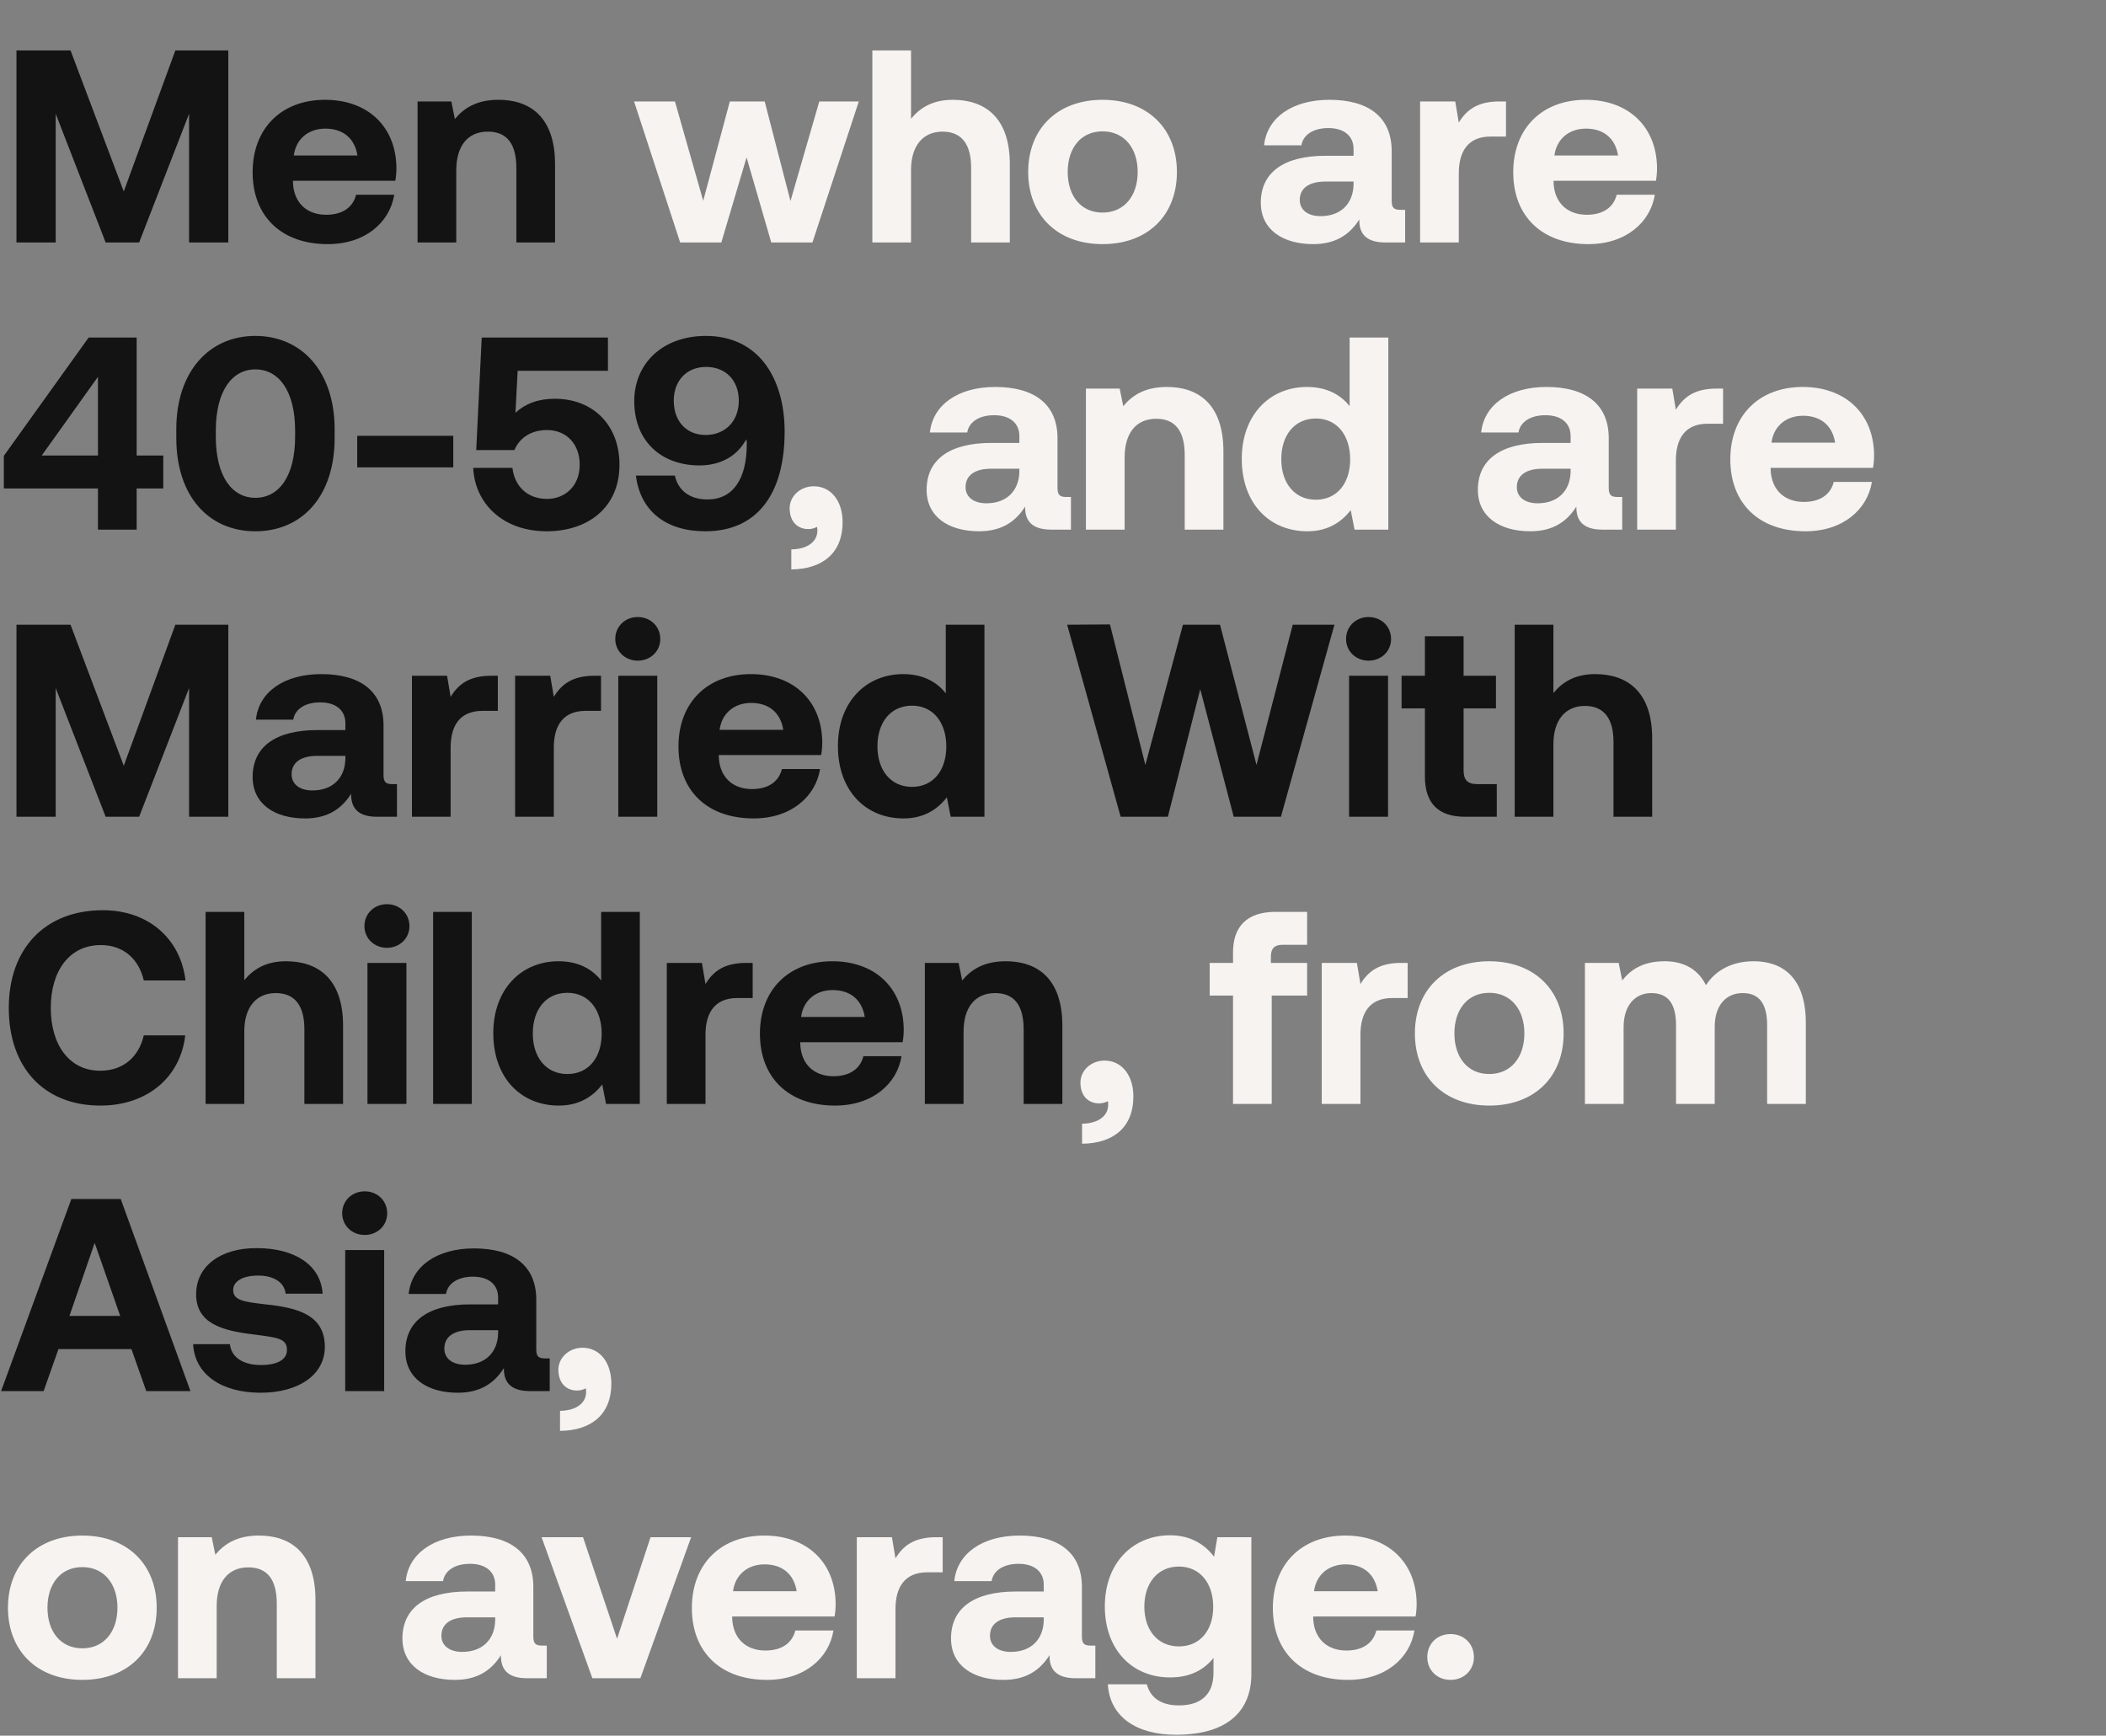 <svg width="330" height="272" viewBox="0 0 330 272" fill="none" xmlns="http://www.w3.org/2000/svg">
<rect x="0" y="0" width="330" height="272" fill="#808080" stroke="none"/>
<path d="M2.58 38V7.9H11.051L19.393 30.002L27.477 7.9H35.776V38H29.627V17.833L21.801 38H16.555L8.729 17.833V38H2.58ZM51.368 38.258C44.015 38.258 39.586 33.829 39.586 26.992C39.586 20.112 44.101 15.64 50.938 15.64C57.56 15.64 62.032 19.768 62.118 26.261C62.118 26.906 62.075 27.637 61.946 28.325H45.907V28.626C46.036 31.765 48.057 33.657 51.11 33.657C53.561 33.657 55.281 32.582 55.797 30.518H61.774C61.086 34.818 57.259 38.258 51.368 38.258ZM46.036 24.369H56.012C55.582 21.66 53.733 20.155 50.981 20.155C48.358 20.155 46.38 21.746 46.036 24.369ZM78.116 15.64C82.889 15.64 86.974 18.177 86.974 25.745V38H80.911V26.347C80.911 22.606 79.492 20.628 76.439 20.628C73.3 20.628 71.494 22.864 71.494 26.691V38H65.431V15.898H70.72L71.279 18.65C72.698 16.93 74.719 15.64 78.116 15.64ZM0.602 76.55V71.433L13.889 52.9H21.414V71.39H25.585V76.55H21.414V83H15.351V76.55H0.602ZM15.351 59.049L6.536 71.39H15.351V59.049ZM27.624 68.638V67.262C27.624 58.275 32.741 52.642 40.008 52.642C47.318 52.642 52.435 58.275 52.435 67.262V68.638C52.435 77.797 47.318 83.258 40.008 83.258C32.741 83.258 27.624 77.797 27.624 68.638ZM46.243 68.423V67.477C46.243 61.285 43.706 57.888 40.008 57.888C36.353 57.888 33.816 61.285 33.816 67.477V68.423C33.816 74.658 36.353 78.012 40.008 78.012C43.706 78.012 46.243 74.658 46.243 68.423ZM71.024 73.239H55.974V68.294H71.024V73.239ZM86.921 62.489C92.984 62.489 97.069 66.66 97.069 72.809C97.069 79.732 91.909 83.258 85.674 83.258C78.707 83.258 74.407 78.829 74.15 73.325H80.299C80.6 76.034 82.492 78.184 85.716 78.184C88.34 78.184 90.834 76.378 90.834 72.809C90.834 69.627 88.812 67.391 85.674 67.391C83.996 67.391 81.674 68.036 80.6 70.53H74.623L75.483 52.9H95.263V58.103H81.115L80.772 64.682C82.276 63.306 84.254 62.489 86.921 62.489ZM110.521 83.258C104.329 83.258 100.33 80.076 99.642 74.529H105.748C106.264 76.894 108.113 78.27 110.865 78.27C114.864 78.27 117.014 75.045 117.014 69.627C117.014 69.412 117.014 69.154 116.971 68.853L116.326 69.799C114.864 71.82 112.456 72.938 109.618 72.938C103.512 72.938 99.384 69.025 99.384 62.876C99.384 56.899 103.899 52.642 110.607 52.642C114.649 52.642 117.788 54.233 119.895 57.028C121.83 59.608 122.948 63.263 122.948 67.606C122.948 77.582 118.519 83.258 110.521 83.258ZM110.564 68.165C113.617 68.165 115.767 66.015 115.767 62.79C115.767 59.608 113.703 57.501 110.65 57.501C107.597 57.501 105.576 59.651 105.576 62.79C105.576 65.972 107.511 68.165 110.564 68.165ZM2.58 128V97.9H11.051L19.393 120.002L27.477 97.9H35.776V128H29.627V107.833L21.801 128H16.555L8.729 107.833V128H2.58ZM61.516 122.883H62.204V128H59.108C55.969 128 54.98 126.495 55.023 124.388C53.475 126.839 51.239 128.258 47.799 128.258C43.026 128.258 39.586 125.979 39.586 121.765C39.586 117.078 43.112 114.412 49.734 114.412H54.12V113.337C54.12 111.359 52.701 110.069 50.164 110.069C47.799 110.069 46.208 111.144 45.95 112.778H40.102C40.532 108.478 44.488 105.64 50.336 105.64C56.528 105.64 60.097 108.392 60.097 113.681V121.507C60.097 122.668 60.57 122.883 61.516 122.883ZM54.12 118.884V118.454H49.691C47.154 118.454 45.692 119.486 45.692 121.335C45.692 122.883 46.939 123.872 48.96 123.872C52.142 123.872 54.077 121.894 54.12 118.884ZM76.976 105.898H78.008V111.402H75.6C71.988 111.402 70.612 113.81 70.612 117.164V128H64.549V105.898H70.053L70.612 109.209C71.816 107.231 73.536 105.898 76.976 105.898ZM93.143 105.898H94.175V111.402H91.767C88.155 111.402 86.779 113.81 86.779 117.164V128H80.716V105.898H86.22L86.779 109.209C87.983 107.231 89.703 105.898 93.143 105.898ZM99.936 103.533C97.958 103.533 96.41 102.071 96.41 100.136C96.41 98.158 97.958 96.696 99.936 96.696C101.914 96.696 103.462 98.158 103.462 100.136C103.462 102.071 101.914 103.533 99.936 103.533ZM96.883 128V105.898H102.989V128H96.883ZM118.093 128.258C110.74 128.258 106.311 123.829 106.311 116.992C106.311 110.112 110.826 105.64 117.663 105.64C124.285 105.64 128.757 109.768 128.843 116.261C128.843 116.906 128.8 117.637 128.671 118.325H112.632V118.626C112.761 121.765 114.782 123.657 117.835 123.657C120.286 123.657 122.006 122.582 122.522 120.518H128.499C127.811 124.818 123.984 128.258 118.093 128.258ZM112.761 114.369H122.737C122.307 111.66 120.458 110.155 117.706 110.155C115.083 110.155 113.105 111.746 112.761 114.369ZM148.196 108.65V97.9H154.259V128H148.97L148.368 124.947C146.906 126.839 144.756 128.258 141.574 128.258C135.64 128.258 131.297 123.915 131.297 116.906C131.297 110.069 135.64 105.64 141.531 105.64C144.584 105.64 146.777 106.844 148.196 108.65ZM142.907 123.313C146.218 123.313 148.282 120.733 148.282 116.992C148.282 113.208 146.218 110.585 142.907 110.585C139.596 110.585 137.489 113.165 137.489 116.949C137.489 120.733 139.596 123.313 142.907 123.313ZM175.602 128L167.217 97.9L173.925 97.857L179.472 119.873L185.363 97.9H191.168L196.887 119.873L202.563 97.9H209.099L200.714 128H193.318L188.072 108.005L182.998 128H175.602ZM214.449 103.533C212.471 103.533 210.923 102.071 210.923 100.136C210.923 98.158 212.471 96.696 214.449 96.696C216.427 96.696 217.975 98.158 217.975 100.136C217.975 102.071 216.427 103.533 214.449 103.533ZM211.396 128V105.898H217.502V128H211.396ZM223.275 121.679V111.015H219.62V105.898H223.275V99.706H229.338V105.898H234.412V111.015H229.338V120.69C229.338 122.238 229.94 122.883 231.531 122.883H234.541V128H229.596C225.382 128 223.275 125.893 223.275 121.679ZM249.946 105.64C254.848 105.64 258.89 108.263 258.89 115.745V128H252.827V116.261C252.827 112.649 251.365 110.628 248.355 110.628C245.259 110.628 243.41 112.864 243.41 116.648V128H237.347V97.9H243.41V108.607C244.829 106.887 246.807 105.64 249.946 105.64ZM15.738 173.258C6.794 173.258 1.376 167.195 1.376 157.95C1.376 148.705 7.009 142.642 16.125 142.642C23.263 142.642 28.294 147.114 29.068 153.65H22.532C21.758 150.296 19.35 148.103 15.781 148.103C10.879 148.103 7.955 152.145 7.955 157.95C7.955 163.712 10.836 167.797 15.695 167.797C19.35 167.797 21.758 165.604 22.532 162.25H29.025C28.294 168.786 23.091 173.258 15.738 173.258ZM44.814 150.64C49.716 150.64 53.758 153.263 53.758 160.745V173H47.695V161.261C47.695 157.649 46.233 155.628 43.223 155.628C40.127 155.628 38.278 157.864 38.278 161.648V173H32.215V142.9H38.278V153.607C39.697 151.887 41.675 150.64 44.814 150.64ZM60.632 148.533C58.654 148.533 57.106 147.071 57.106 145.136C57.106 143.158 58.654 141.696 60.632 141.696C62.61 141.696 64.158 143.158 64.158 145.136C64.158 147.071 62.61 148.533 60.632 148.533ZM57.579 173V150.898H63.685V173H57.579ZM67.867 173V142.9H73.93V173H67.867ZM94.194 153.65V142.9H100.257V173H94.968L94.366 169.947C92.904 171.839 90.754 173.258 87.572 173.258C81.638 173.258 77.295 168.915 77.295 161.906C77.295 155.069 81.638 150.64 87.529 150.64C90.582 150.64 92.775 151.844 94.194 153.65ZM88.905 168.313C92.216 168.313 94.28 165.733 94.28 161.992C94.28 158.208 92.216 155.585 88.905 155.585C85.594 155.585 83.487 158.165 83.487 161.949C83.487 165.733 85.594 168.313 88.905 168.313ZM116.911 150.898H117.943V156.402H115.535C111.923 156.402 110.547 158.81 110.547 162.164V173H104.484V150.898H109.988L110.547 154.209C111.751 152.231 113.471 150.898 116.911 150.898ZM130.859 173.258C123.506 173.258 119.077 168.829 119.077 161.992C119.077 155.112 123.592 150.64 130.429 150.64C137.051 150.64 141.523 154.768 141.609 161.261C141.609 161.906 141.566 162.637 141.437 163.325H125.398V163.626C125.527 166.765 127.548 168.657 130.601 168.657C133.052 168.657 134.772 167.582 135.288 165.518H141.265C140.577 169.818 136.75 173.258 130.859 173.258ZM125.527 159.369H135.503C135.073 156.66 133.224 155.155 130.472 155.155C127.849 155.155 125.871 156.746 125.527 159.369ZM157.607 150.64C162.38 150.64 166.465 153.177 166.465 160.745V173H160.402V161.347C160.402 157.606 158.983 155.628 155.93 155.628C152.791 155.628 150.985 157.864 150.985 161.691V173H144.922V150.898H150.211L150.77 153.65C152.189 151.93 154.21 150.64 157.607 150.64ZM6.837 218H0.172L11.18 187.9H18.92L29.842 218H22.919L20.597 211.421H9.159L6.837 218ZM14.835 194.78L10.879 206.218H18.834L14.835 194.78ZM30.26 210.647H36.022C36.237 212.582 37.914 213.915 40.881 213.915C43.418 213.915 44.966 213.098 44.966 211.55C44.966 209.744 43.461 209.615 39.892 209.142C34.732 208.54 30.733 207.379 30.733 202.821C30.733 198.435 34.56 195.554 40.236 195.597C46.17 195.597 50.255 198.22 50.556 202.735H44.751C44.579 200.972 42.902 199.897 40.451 199.897C38.086 199.897 36.538 200.757 36.538 202.176C36.538 203.853 38.43 204.025 41.612 204.412C46.686 204.928 50.9 206.089 50.9 211.077C50.9 215.463 46.772 218.258 40.838 218.258C34.689 218.258 30.518 215.377 30.26 210.647ZM57.146 193.533C55.168 193.533 53.62 192.071 53.62 190.136C53.62 188.158 55.168 186.696 57.146 186.696C59.124 186.696 60.672 188.158 60.672 190.136C60.672 192.071 59.124 193.533 57.146 193.533ZM54.093 218V195.898H60.199V218H54.093ZM85.451 212.883H86.139V218H83.043C79.904 218 78.915 216.495 78.958 214.388C77.41 216.839 75.174 218.258 71.734 218.258C66.961 218.258 63.521 215.979 63.521 211.765C63.521 207.078 67.047 204.412 73.669 204.412H78.055V203.337C78.055 201.359 76.636 200.069 74.099 200.069C71.734 200.069 70.143 201.144 69.885 202.778H64.037C64.467 198.478 68.423 195.64 74.271 195.64C80.463 195.64 84.032 198.392 84.032 203.681V211.507C84.032 212.668 84.505 212.883 85.451 212.883ZM78.055 208.884V208.454H73.626C71.089 208.454 69.627 209.486 69.627 211.335C69.627 212.883 70.874 213.872 72.895 213.872C76.077 213.872 78.012 211.894 78.055 208.884Z" fill="#131313"/>
<path d="M106.578 38L99.353 15.898H105.761L110.19 31.464L114.361 15.898H119.822L123.864 31.507L128.379 15.898H134.571L127.304 38H120.854L116.984 24.67L113.028 38H106.578ZM149.291 15.64C154.193 15.64 158.235 18.263 158.235 25.745V38H152.172V26.261C152.172 22.649 150.71 20.628 147.7 20.628C144.604 20.628 142.755 22.864 142.755 26.648V38H136.692V7.9H142.755V18.607C144.174 16.887 146.152 15.64 149.291 15.64ZM172.764 38.258C165.712 38.258 161.111 33.743 161.111 26.949C161.111 20.155 165.712 15.64 172.764 15.64C179.816 15.64 184.417 20.155 184.417 26.949C184.417 33.786 179.816 38.258 172.764 38.258ZM172.764 33.313C176.161 33.313 178.268 30.69 178.268 26.949C178.268 23.208 176.161 20.585 172.764 20.585C169.367 20.585 167.303 23.208 167.303 26.949C167.303 30.69 169.367 33.313 172.764 33.313ZM219.49 32.883H220.178V38H217.082C213.943 38 212.954 36.495 212.997 34.388C211.449 36.839 209.213 38.258 205.773 38.258C201 38.258 197.56 35.979 197.56 31.765C197.56 27.078 201.086 24.412 207.708 24.412H212.094V23.337C212.094 21.359 210.675 20.069 208.138 20.069C205.773 20.069 204.182 21.144 203.924 22.778H198.076C198.506 18.478 202.462 15.64 208.31 15.64C214.502 15.64 218.071 18.392 218.071 23.681V31.507C218.071 32.668 218.544 32.883 219.49 32.883ZM212.094 28.884V28.454H207.665C205.128 28.454 203.666 29.486 203.666 31.335C203.666 32.883 204.913 33.872 206.934 33.872C210.116 33.872 212.051 31.894 212.094 28.884ZM234.951 15.898H235.983V21.402H233.575C229.963 21.402 228.587 23.81 228.587 27.164V38H222.524V15.898H228.028L228.587 19.209C229.791 17.231 231.511 15.898 234.951 15.898ZM248.899 38.258C241.546 38.258 237.117 33.829 237.117 26.992C237.117 20.112 241.632 15.64 248.469 15.64C255.091 15.64 259.563 19.768 259.649 26.261C259.649 26.906 259.606 27.637 259.477 28.325H243.438V28.626C243.567 31.765 245.588 33.657 248.641 33.657C251.092 33.657 252.812 32.582 253.328 30.518H259.305C258.617 34.818 254.79 38.258 248.899 38.258ZM243.567 24.369H253.543C253.113 21.66 251.264 20.155 248.512 20.155C245.889 20.155 243.911 21.746 243.567 24.369ZM127.519 76.206C130.228 76.206 132.034 78.528 132.034 81.839C132.034 86.655 128.895 89.192 123.993 89.235V86.096C126.745 86.053 128.078 84.72 128.078 83.172C128.078 83 128.078 82.742 128.035 82.57C127.605 82.785 127.175 82.914 126.659 82.914C125.068 82.914 123.735 81.839 123.735 79.646C123.735 77.754 125.412 76.206 127.519 76.206ZM167.126 77.883H167.814V83H164.718C161.579 83 160.59 81.495 160.633 79.388C159.085 81.839 156.849 83.258 153.409 83.258C148.636 83.258 145.196 80.979 145.196 76.765C145.196 72.078 148.722 69.412 155.344 69.412H159.73V68.337C159.73 66.359 158.311 65.069 155.774 65.069C153.409 65.069 151.818 66.144 151.56 67.778H145.712C146.142 63.478 150.098 60.64 155.946 60.64C162.138 60.64 165.707 63.392 165.707 68.681V76.507C165.707 77.668 166.18 77.883 167.126 77.883ZM159.73 73.884V73.454H155.301C152.764 73.454 151.302 74.486 151.302 76.335C151.302 77.883 152.549 78.872 154.57 78.872C157.752 78.872 159.687 76.894 159.73 73.884ZM182.845 60.64C187.618 60.64 191.703 63.177 191.703 70.745V83H185.64V71.347C185.64 67.606 184.221 65.628 181.168 65.628C178.029 65.628 176.223 67.864 176.223 71.691V83H170.16V60.898H175.449L176.008 63.65C177.427 61.93 179.448 60.64 182.845 60.64ZM211.478 63.65V52.9H217.541V83H212.252L211.65 79.947C210.188 81.839 208.038 83.258 204.856 83.258C198.922 83.258 194.579 78.915 194.579 71.906C194.579 65.069 198.922 60.64 204.813 60.64C207.866 60.64 210.059 61.844 211.478 63.65ZM206.189 78.313C209.5 78.313 211.564 75.733 211.564 71.992C211.564 68.208 209.5 65.585 206.189 65.585C202.878 65.585 200.771 68.165 200.771 71.949C200.771 75.733 202.878 78.313 206.189 78.313ZM253.504 77.883H254.192V83H251.096C247.957 83 246.968 81.495 247.011 79.388C245.463 81.839 243.227 83.258 239.787 83.258C235.014 83.258 231.574 80.979 231.574 76.765C231.574 72.078 235.1 69.412 241.722 69.412H246.108V68.337C246.108 66.359 244.689 65.069 242.152 65.069C239.787 65.069 238.196 66.144 237.938 67.778H232.09C232.52 63.478 236.476 60.64 242.324 60.64C248.516 60.64 252.085 63.392 252.085 68.681V76.507C252.085 77.668 252.558 77.883 253.504 77.883ZM246.108 73.884V73.454H241.679C239.142 73.454 237.68 74.486 237.68 76.335C237.68 77.883 238.927 78.872 240.948 78.872C244.13 78.872 246.065 76.894 246.108 73.884ZM268.965 60.898H269.997V66.402H267.589C263.977 66.402 262.601 68.81 262.601 72.164V83H256.538V60.898H262.042L262.601 64.209C263.805 62.231 265.525 60.898 268.965 60.898ZM282.913 83.258C275.56 83.258 271.131 78.829 271.131 71.992C271.131 65.112 275.646 60.64 282.483 60.64C289.105 60.64 293.577 64.768 293.663 71.261C293.663 71.906 293.62 72.637 293.491 73.325H277.452V73.626C277.581 76.765 279.602 78.657 282.655 78.657C285.106 78.657 286.826 77.582 287.342 75.518H293.319C292.631 79.818 288.804 83.258 282.913 83.258ZM277.581 69.369H287.557C287.127 66.66 285.278 65.155 282.526 65.155C279.903 65.155 277.925 66.746 277.581 69.369ZM173.081 166.206C175.79 166.206 177.596 168.528 177.596 171.839C177.596 176.655 174.457 179.192 169.555 179.235V176.096C172.307 176.053 173.64 174.72 173.64 173.172C173.64 173 173.64 172.742 173.597 172.57C173.167 172.785 172.737 172.914 172.221 172.914C170.63 172.914 169.297 171.839 169.297 169.646C169.297 167.754 170.974 166.206 173.081 166.206ZM189.554 156.015V150.898H193.209V149.264C193.209 145.179 195.402 142.9 199.874 142.9H204.819V148.06H200.949C199.745 148.06 199.143 148.619 199.143 149.866V150.898H204.819V156.015H199.272V173H193.209V156.015H189.554ZM219.54 150.898H220.572V156.402H218.164C214.552 156.402 213.176 158.81 213.176 162.164V173H207.113V150.898H212.617L213.176 154.209C214.38 152.231 216.1 150.898 219.54 150.898ZM233.359 173.258C226.307 173.258 221.706 168.743 221.706 161.949C221.706 155.155 226.307 150.64 233.359 150.64C240.411 150.64 245.012 155.155 245.012 161.949C245.012 168.786 240.411 173.258 233.359 173.258ZM233.359 168.313C236.756 168.313 238.863 165.69 238.863 161.949C238.863 158.208 236.756 155.585 233.359 155.585C229.962 155.585 227.898 158.208 227.898 161.949C227.898 165.69 229.962 168.313 233.359 168.313ZM274.794 150.64C279.352 150.64 282.964 153.22 282.964 160.315V173H276.901V160.659C276.901 157.348 275.697 155.628 273.074 155.628C270.451 155.628 268.688 157.563 268.688 160.917V173H262.625V160.659C262.625 157.348 261.421 155.628 258.755 155.628C256.132 155.628 254.412 157.649 254.412 160.96V173H248.349V150.898H253.638L254.197 153.65C255.53 151.93 257.465 150.683 260.69 150.64C263.399 150.597 265.936 151.586 267.312 154.381C268.86 152.016 271.44 150.64 274.794 150.64ZM91.28 211.206C93.989 211.206 95.795 213.528 95.795 216.839C95.795 221.655 92.656 224.192 87.754 224.235V221.096C90.506 221.053 91.839 219.72 91.839 218.172C91.839 218 91.839 217.742 91.796 217.57C91.366 217.785 90.936 217.914 90.42 217.914C88.829 217.914 87.496 216.839 87.496 214.646C87.496 212.754 89.173 211.206 91.28 211.206ZM12.9 263.258C5.848 263.258 1.247 258.743 1.247 251.949C1.247 245.155 5.848 240.64 12.9 240.64C19.952 240.64 24.553 245.155 24.553 251.949C24.553 258.786 19.952 263.258 12.9 263.258ZM12.9 258.313C16.297 258.313 18.404 255.69 18.404 251.949C18.404 248.208 16.297 245.585 12.9 245.585C9.503 245.585 7.439 248.208 7.439 251.949C7.439 255.69 9.503 258.313 12.9 258.313ZM40.575 240.64C45.348 240.64 49.433 243.177 49.433 250.745V263H43.37V251.347C43.37 247.606 41.951 245.628 38.898 245.628C35.759 245.628 33.953 247.864 33.953 251.691V263H27.89V240.898H33.179L33.738 243.65C35.157 241.93 37.178 240.64 40.575 240.64ZM84.99 257.883H85.677V263H82.582C79.442 263 78.454 261.495 78.496 259.388C76.948 261.839 74.713 263.258 71.272 263.258C66.499 263.258 63.059 260.979 63.059 256.765C63.059 252.078 66.585 249.412 73.207 249.412H77.594V248.337C77.594 246.359 76.174 245.069 73.638 245.069C71.272 245.069 69.681 246.144 69.424 247.778H63.575C64.005 243.478 67.962 240.64 73.809 240.64C80.001 240.64 83.57 243.392 83.57 248.681V256.507C83.57 257.668 84.043 257.883 84.99 257.883ZM77.594 253.884V253.454H73.165C70.627 253.454 69.165 254.486 69.165 256.335C69.165 257.883 70.412 258.872 72.433 258.872C75.615 258.872 77.55 256.894 77.594 253.884ZM92.82 263L84.865 240.898H91.358L96.69 256.808L101.936 240.898H108.3L100.345 263H92.82ZM120.193 263.258C112.84 263.258 108.411 258.829 108.411 251.992C108.411 245.112 112.926 240.64 119.763 240.64C126.385 240.64 130.857 244.768 130.943 251.261C130.943 251.906 130.9 252.637 130.771 253.325H114.732V253.626C114.861 256.765 116.882 258.657 119.935 258.657C122.386 258.657 124.106 257.582 124.622 255.518H130.599C129.911 259.818 126.084 263.258 120.193 263.258ZM114.861 249.369H124.837C124.407 246.66 122.558 245.155 119.806 245.155C117.183 245.155 115.205 246.746 114.861 249.369ZM146.683 240.898H147.715V246.402H145.307C141.695 246.402 140.319 248.81 140.319 252.164V263H134.256V240.898H139.76L140.319 244.209C141.523 242.231 143.243 240.898 146.683 240.898ZM170.948 257.883H171.636V263H168.54C165.401 263 164.412 261.495 164.455 259.388C162.907 261.839 160.671 263.258 157.231 263.258C152.458 263.258 149.018 260.979 149.018 256.765C149.018 252.078 152.544 249.412 159.166 249.412H163.552V248.337C163.552 246.359 162.133 245.069 159.596 245.069C157.231 245.069 155.64 246.144 155.382 247.778H149.534C149.964 243.478 153.92 240.64 159.768 240.64C165.96 240.64 169.529 243.392 169.529 248.681V256.507C169.529 257.668 170.002 257.883 170.948 257.883ZM163.552 253.884V253.454H159.123C156.586 253.454 155.124 254.486 155.124 256.335C155.124 257.883 156.371 258.872 158.392 258.872C161.574 258.872 163.509 256.894 163.552 253.884ZM190.235 243.951L190.751 240.898H196.083V262.355C196.083 267.816 192.729 271.858 184.258 271.858C178.109 271.858 173.895 269.063 173.594 263.946H179.7C180.259 266.053 181.936 267.257 184.731 267.257C188.128 267.257 190.149 265.58 190.149 262.14V259.818C188.687 261.667 186.494 262.871 183.398 262.871C177.464 262.914 173.121 258.571 173.121 251.734C173.121 244.983 177.464 240.597 183.355 240.597C186.537 240.597 188.773 242.016 190.235 243.951ZM184.731 258.012C188.042 258.012 190.106 255.475 190.106 251.82C190.106 248.122 188.042 245.499 184.731 245.499C181.42 245.499 179.313 248.079 179.313 251.777C179.313 255.475 181.42 258.012 184.731 258.012ZM211.232 263.258C203.879 263.258 199.45 258.829 199.45 251.992C199.45 245.112 203.965 240.64 210.802 240.64C217.424 240.64 221.896 244.768 221.982 251.261C221.982 251.906 221.939 252.637 221.81 253.325H205.771V253.626C205.9 256.765 207.921 258.657 210.974 258.657C213.425 258.657 215.145 257.582 215.661 255.518H221.638C220.95 259.818 217.123 263.258 211.232 263.258ZM205.9 249.369H215.876C215.446 246.66 213.597 245.155 210.845 245.155C208.222 245.155 206.244 246.746 205.9 249.369ZM223.648 259.689C223.648 257.582 225.196 256.077 227.303 256.077C229.367 256.077 230.958 257.582 230.958 259.689C230.958 261.753 229.367 263.258 227.303 263.258C225.196 263.258 223.648 261.753 223.648 259.689Z" fill="#F6F3F1"/>
</svg>
